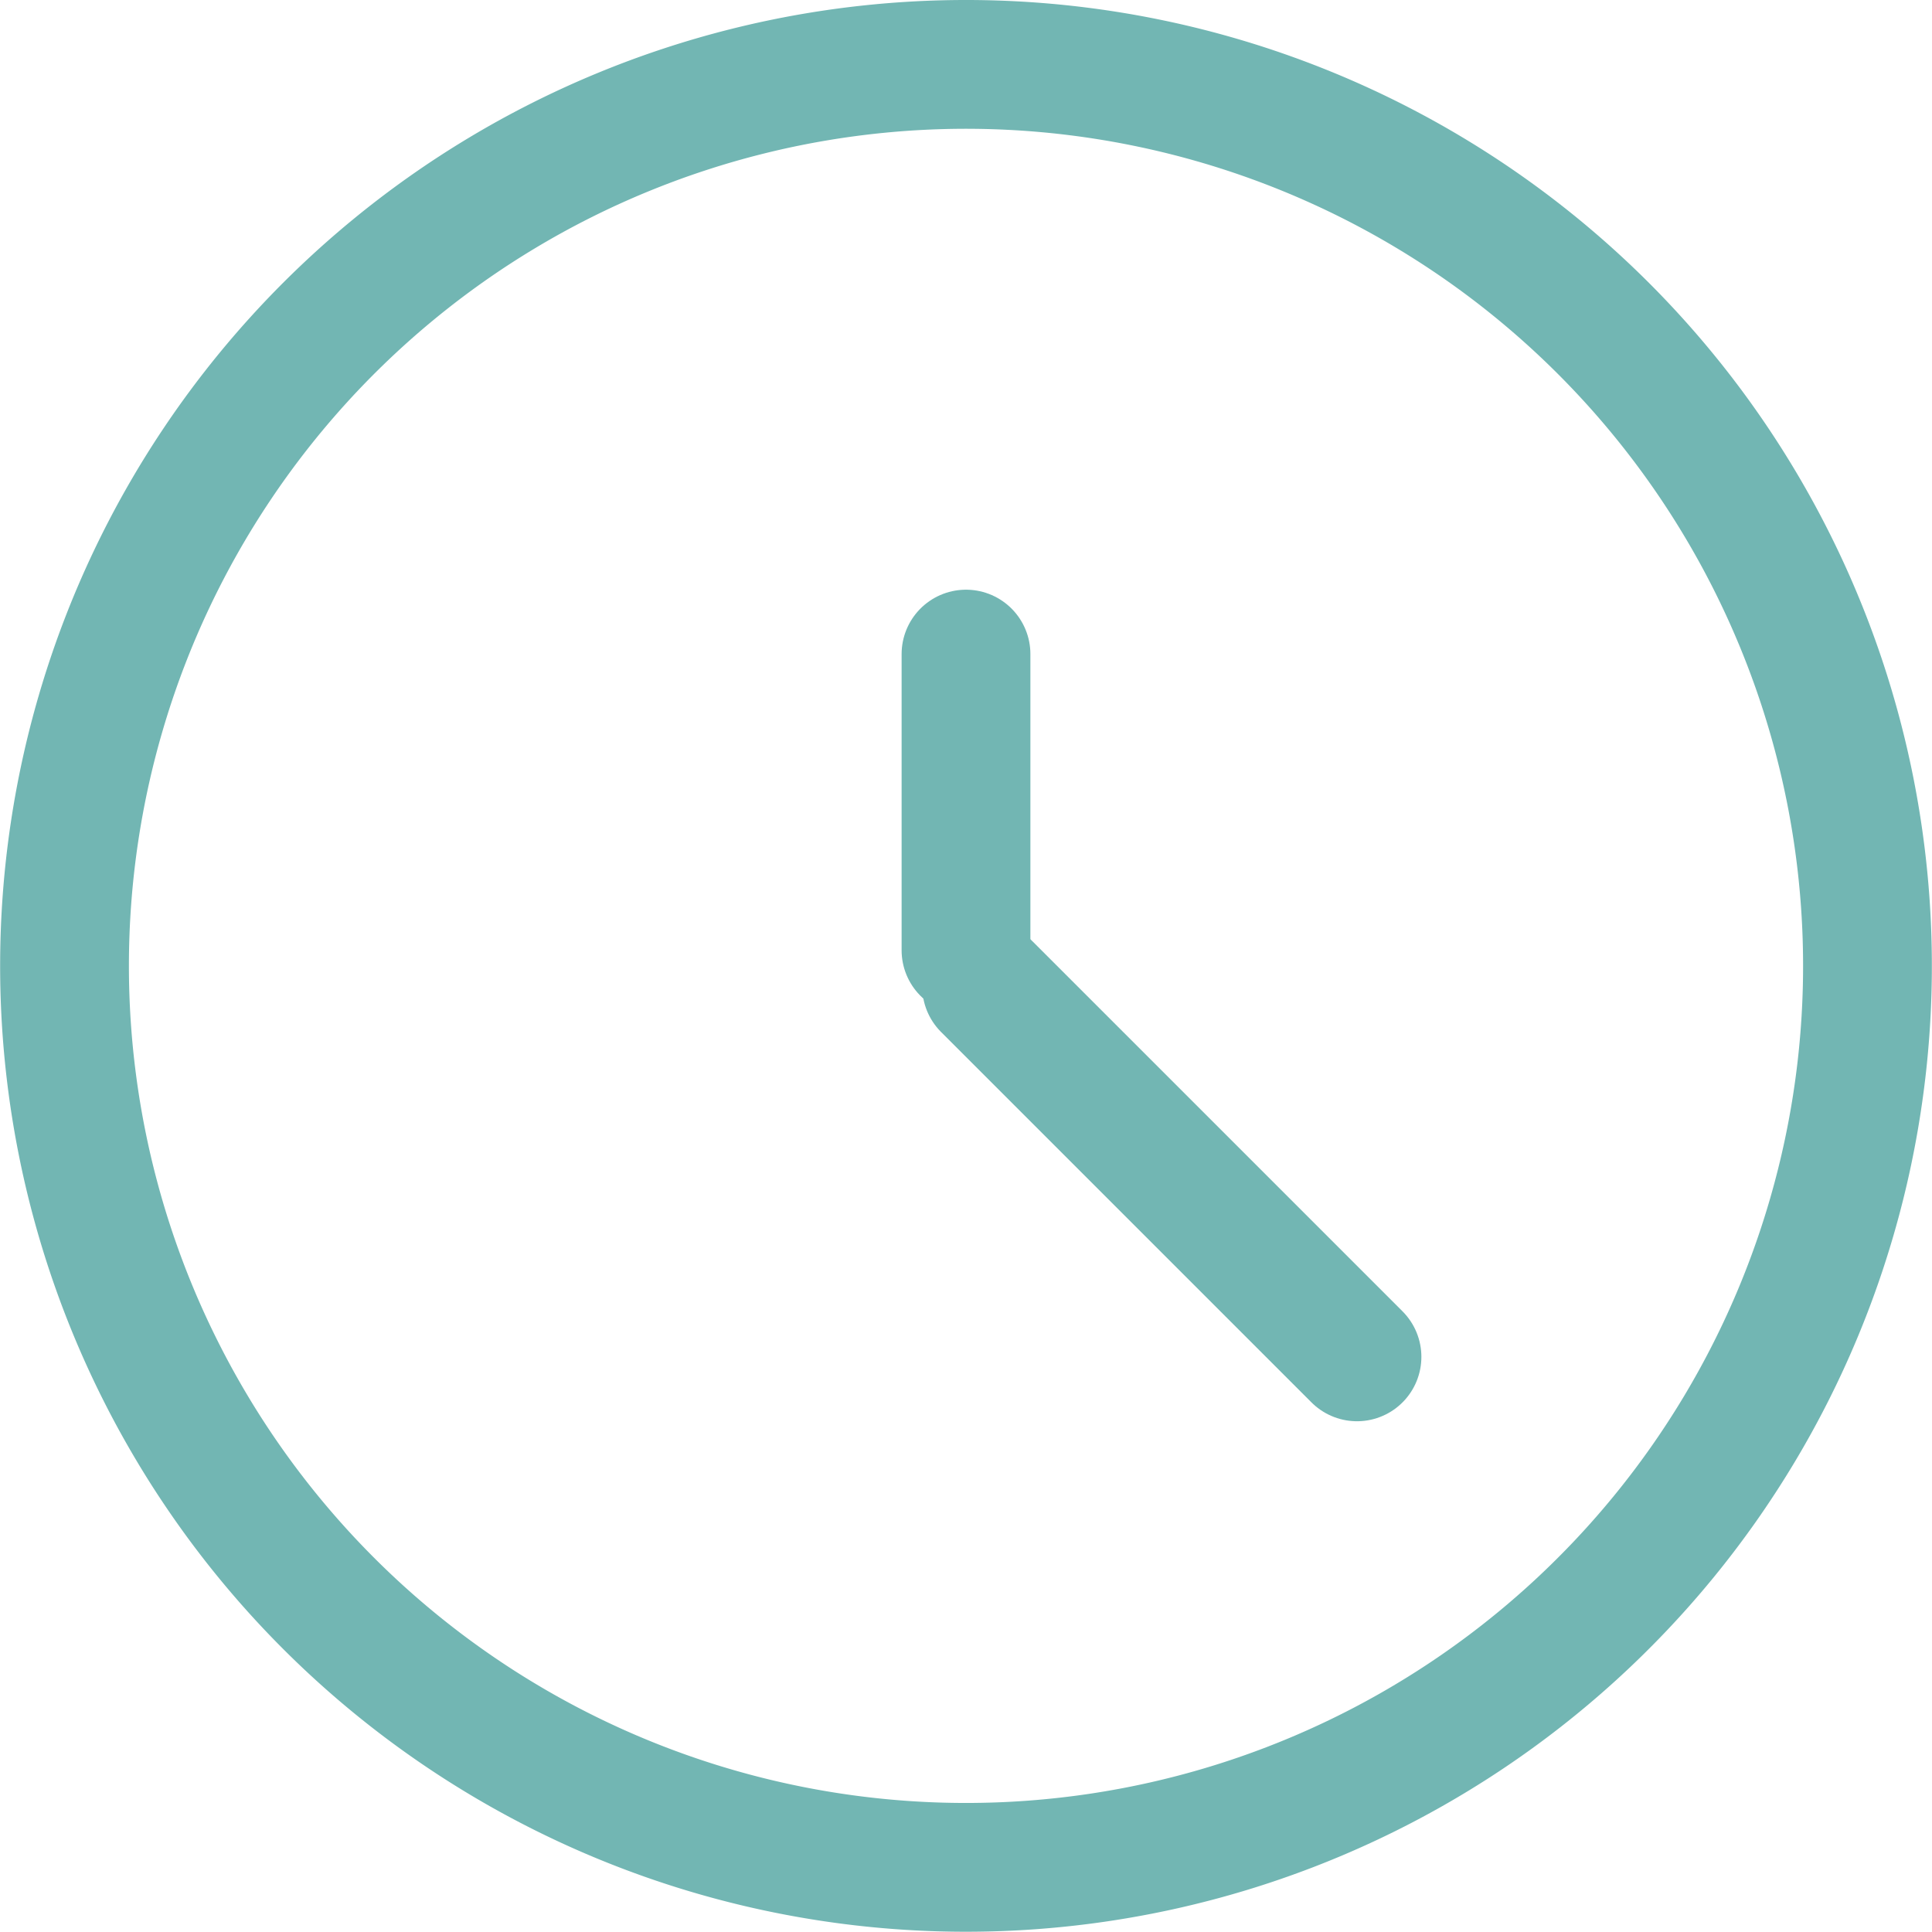 <svg xmlns="http://www.w3.org/2000/svg" width="15.002" height="15" viewBox="0 0 15.002 15">
  <g id="Group_216" data-name="Group 216" transform="translate(0.5 0.5)">
    <g id="time-clock-circle">
      <path id="Oval_136" data-name="Oval 136" d="M455.506,2370.5a7,7,0,1,0-7-7A7,7,0,0,0,455.506,2370.5Z" transform="translate(-448.505 -2356.5)" fill="none" stroke="#72b6b3" stroke-linecap="round" stroke-linejoin="round" stroke-width="1"/>
      <path id="Shape_943" data-name="Shape 943" d="M459.005,2365.551v-2.3" transform="translate(-452.004 -2358.672)" fill="none" stroke="#72b6b3" stroke-linecap="round" stroke-linejoin="round" stroke-width="1"/>
      <path id="Shape_944" data-name="Shape 944" d="M459.005,2367l2.876,2.876" transform="translate(-451.844 -2359.84)" fill="none" stroke="#72b6b3" stroke-linecap="round" stroke-linejoin="round" stroke-width="1"/>
    </g>
  </g>
</svg>
